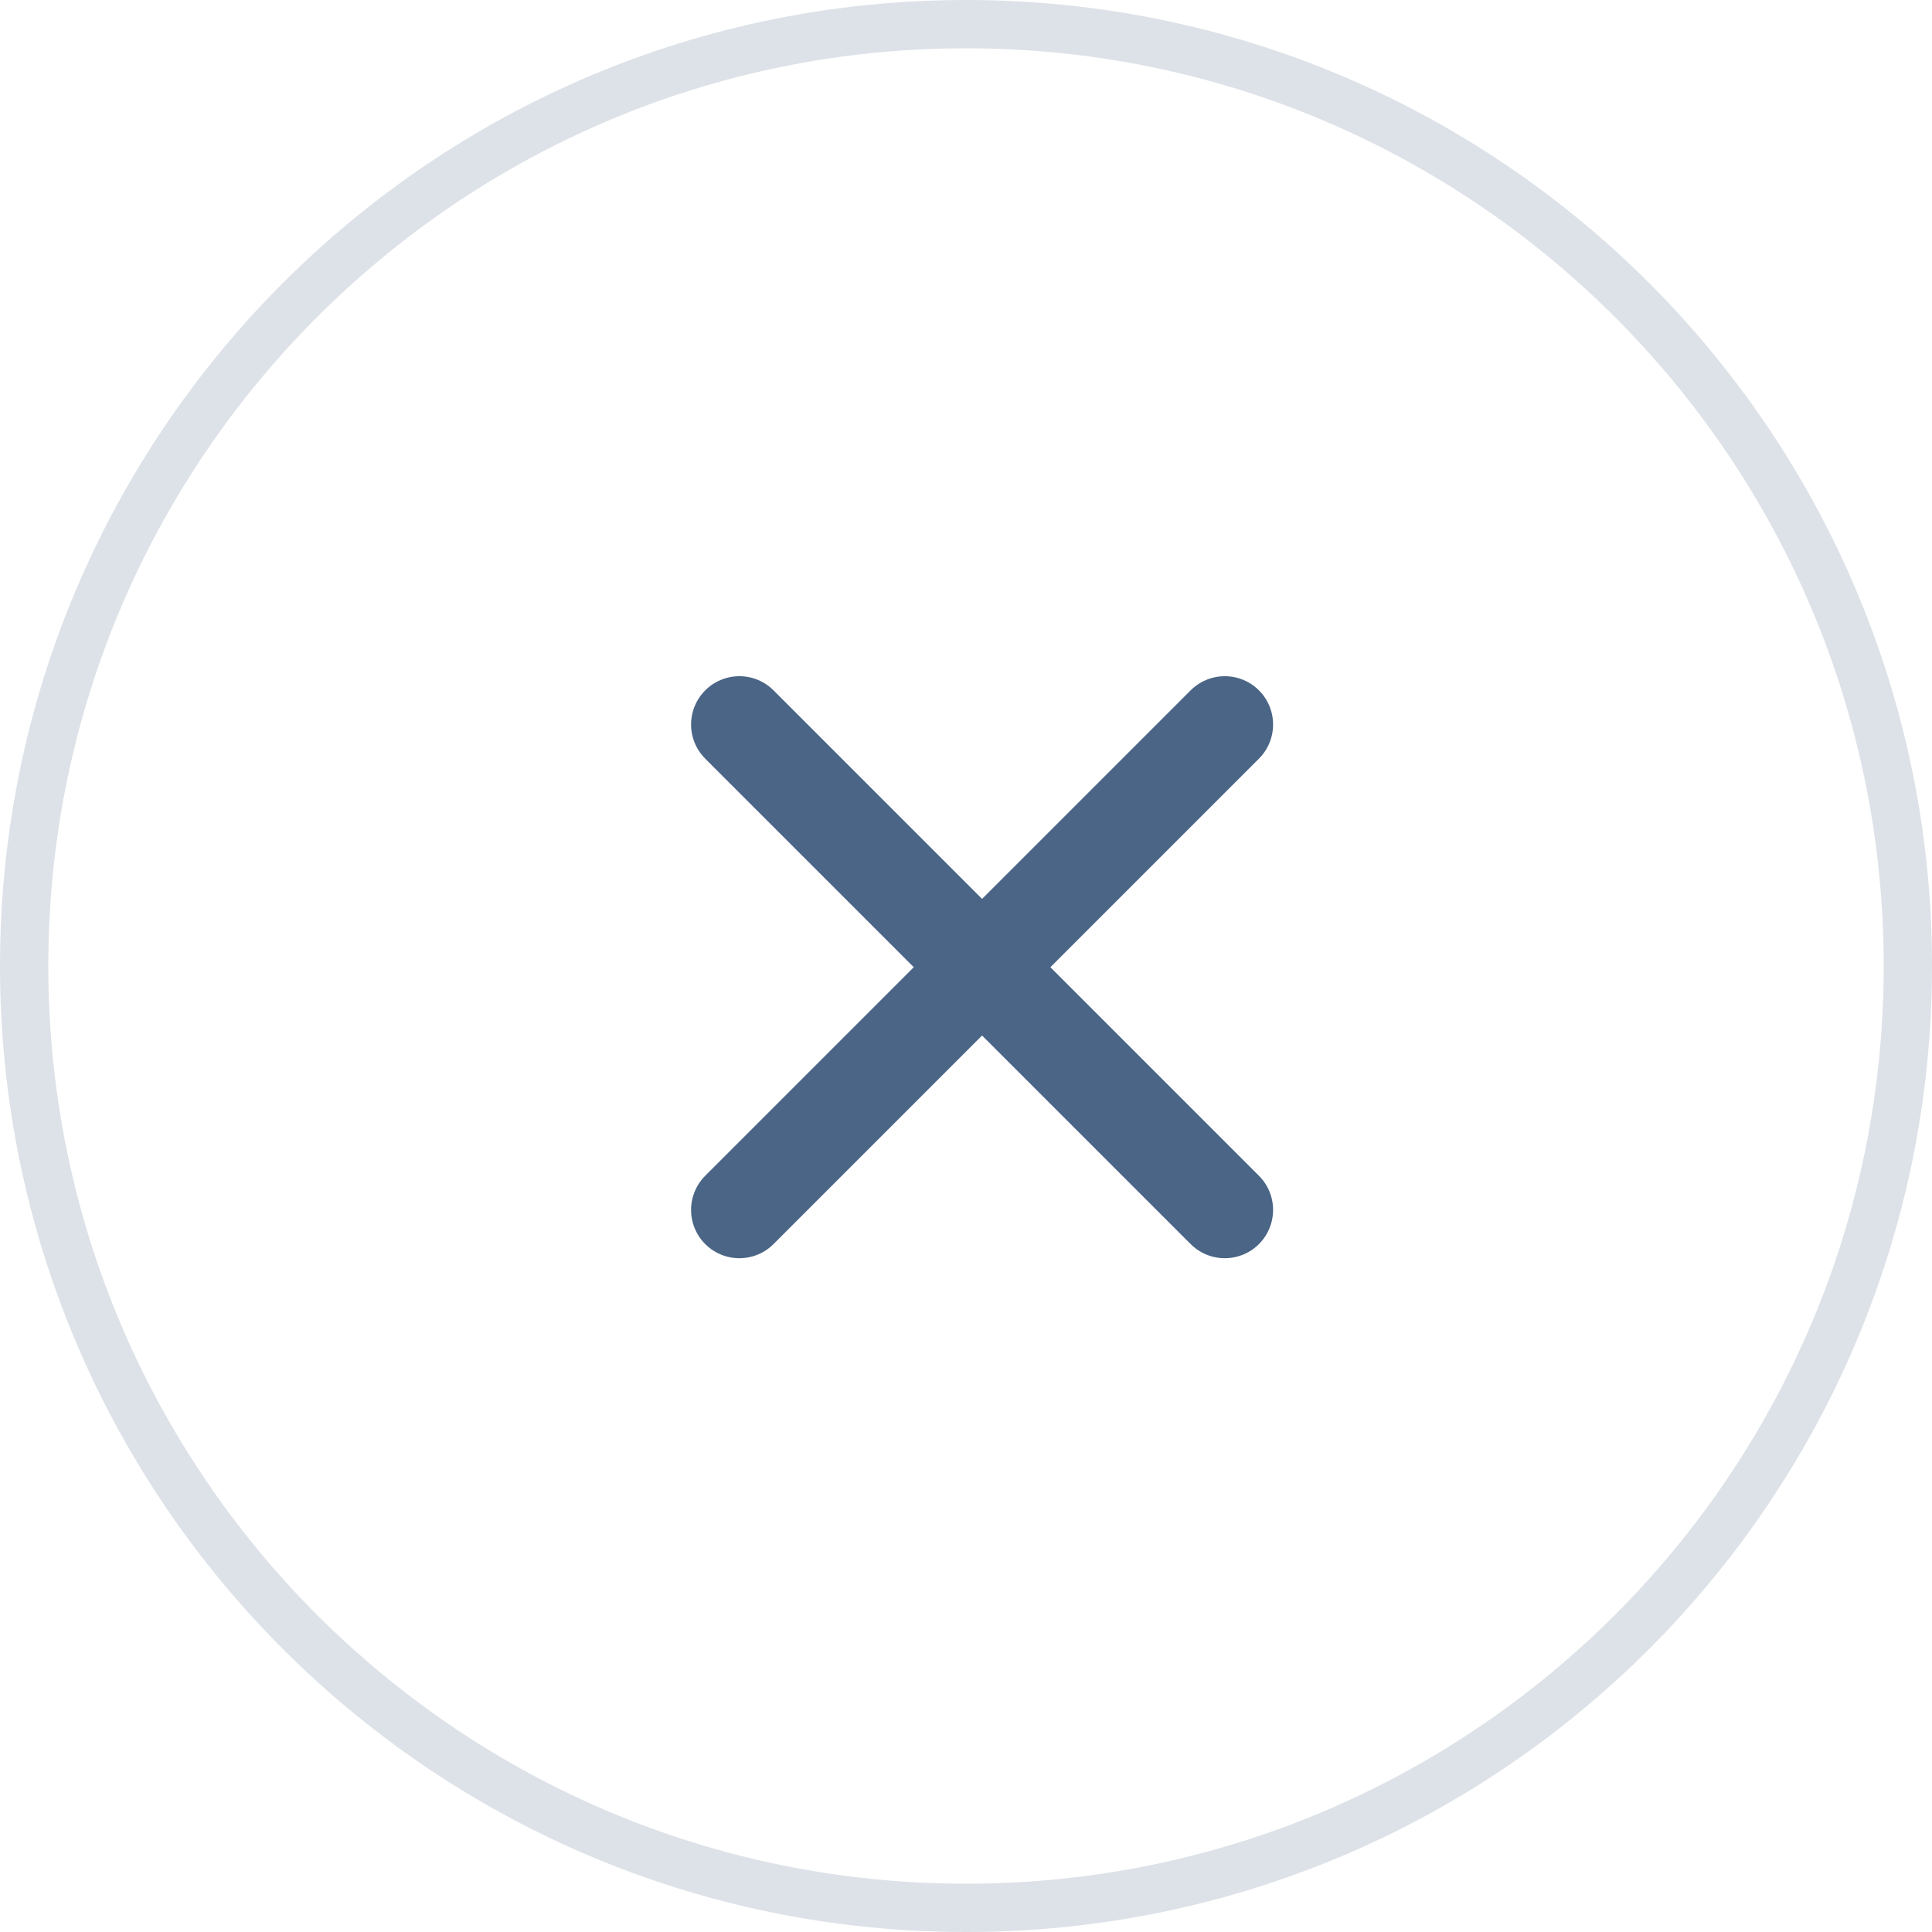 <svg width="40" height="40" viewBox="0 0 40 40" fill="none" xmlns="http://www.w3.org/2000/svg">
<path d="M20 39.5C30.77 39.5 39.5 30.77 39.5 20C39.5 9.23 30.77 0.5 20 0.5C9.23 0.5 0.5 9.23 0.5 20C0.5 30.77 9.23 39.5 20 39.5Z" stroke="#4A6585" stroke-opacity="0.19"/>
<path d="M15.308 15L25.358 25.05" stroke="#4A6585" stroke-width="2" stroke-linecap="round"/>
<path d="M15.308 25.05L25.358 15" stroke="#4A6585" stroke-width="2" stroke-linecap="round"/>
</svg>

